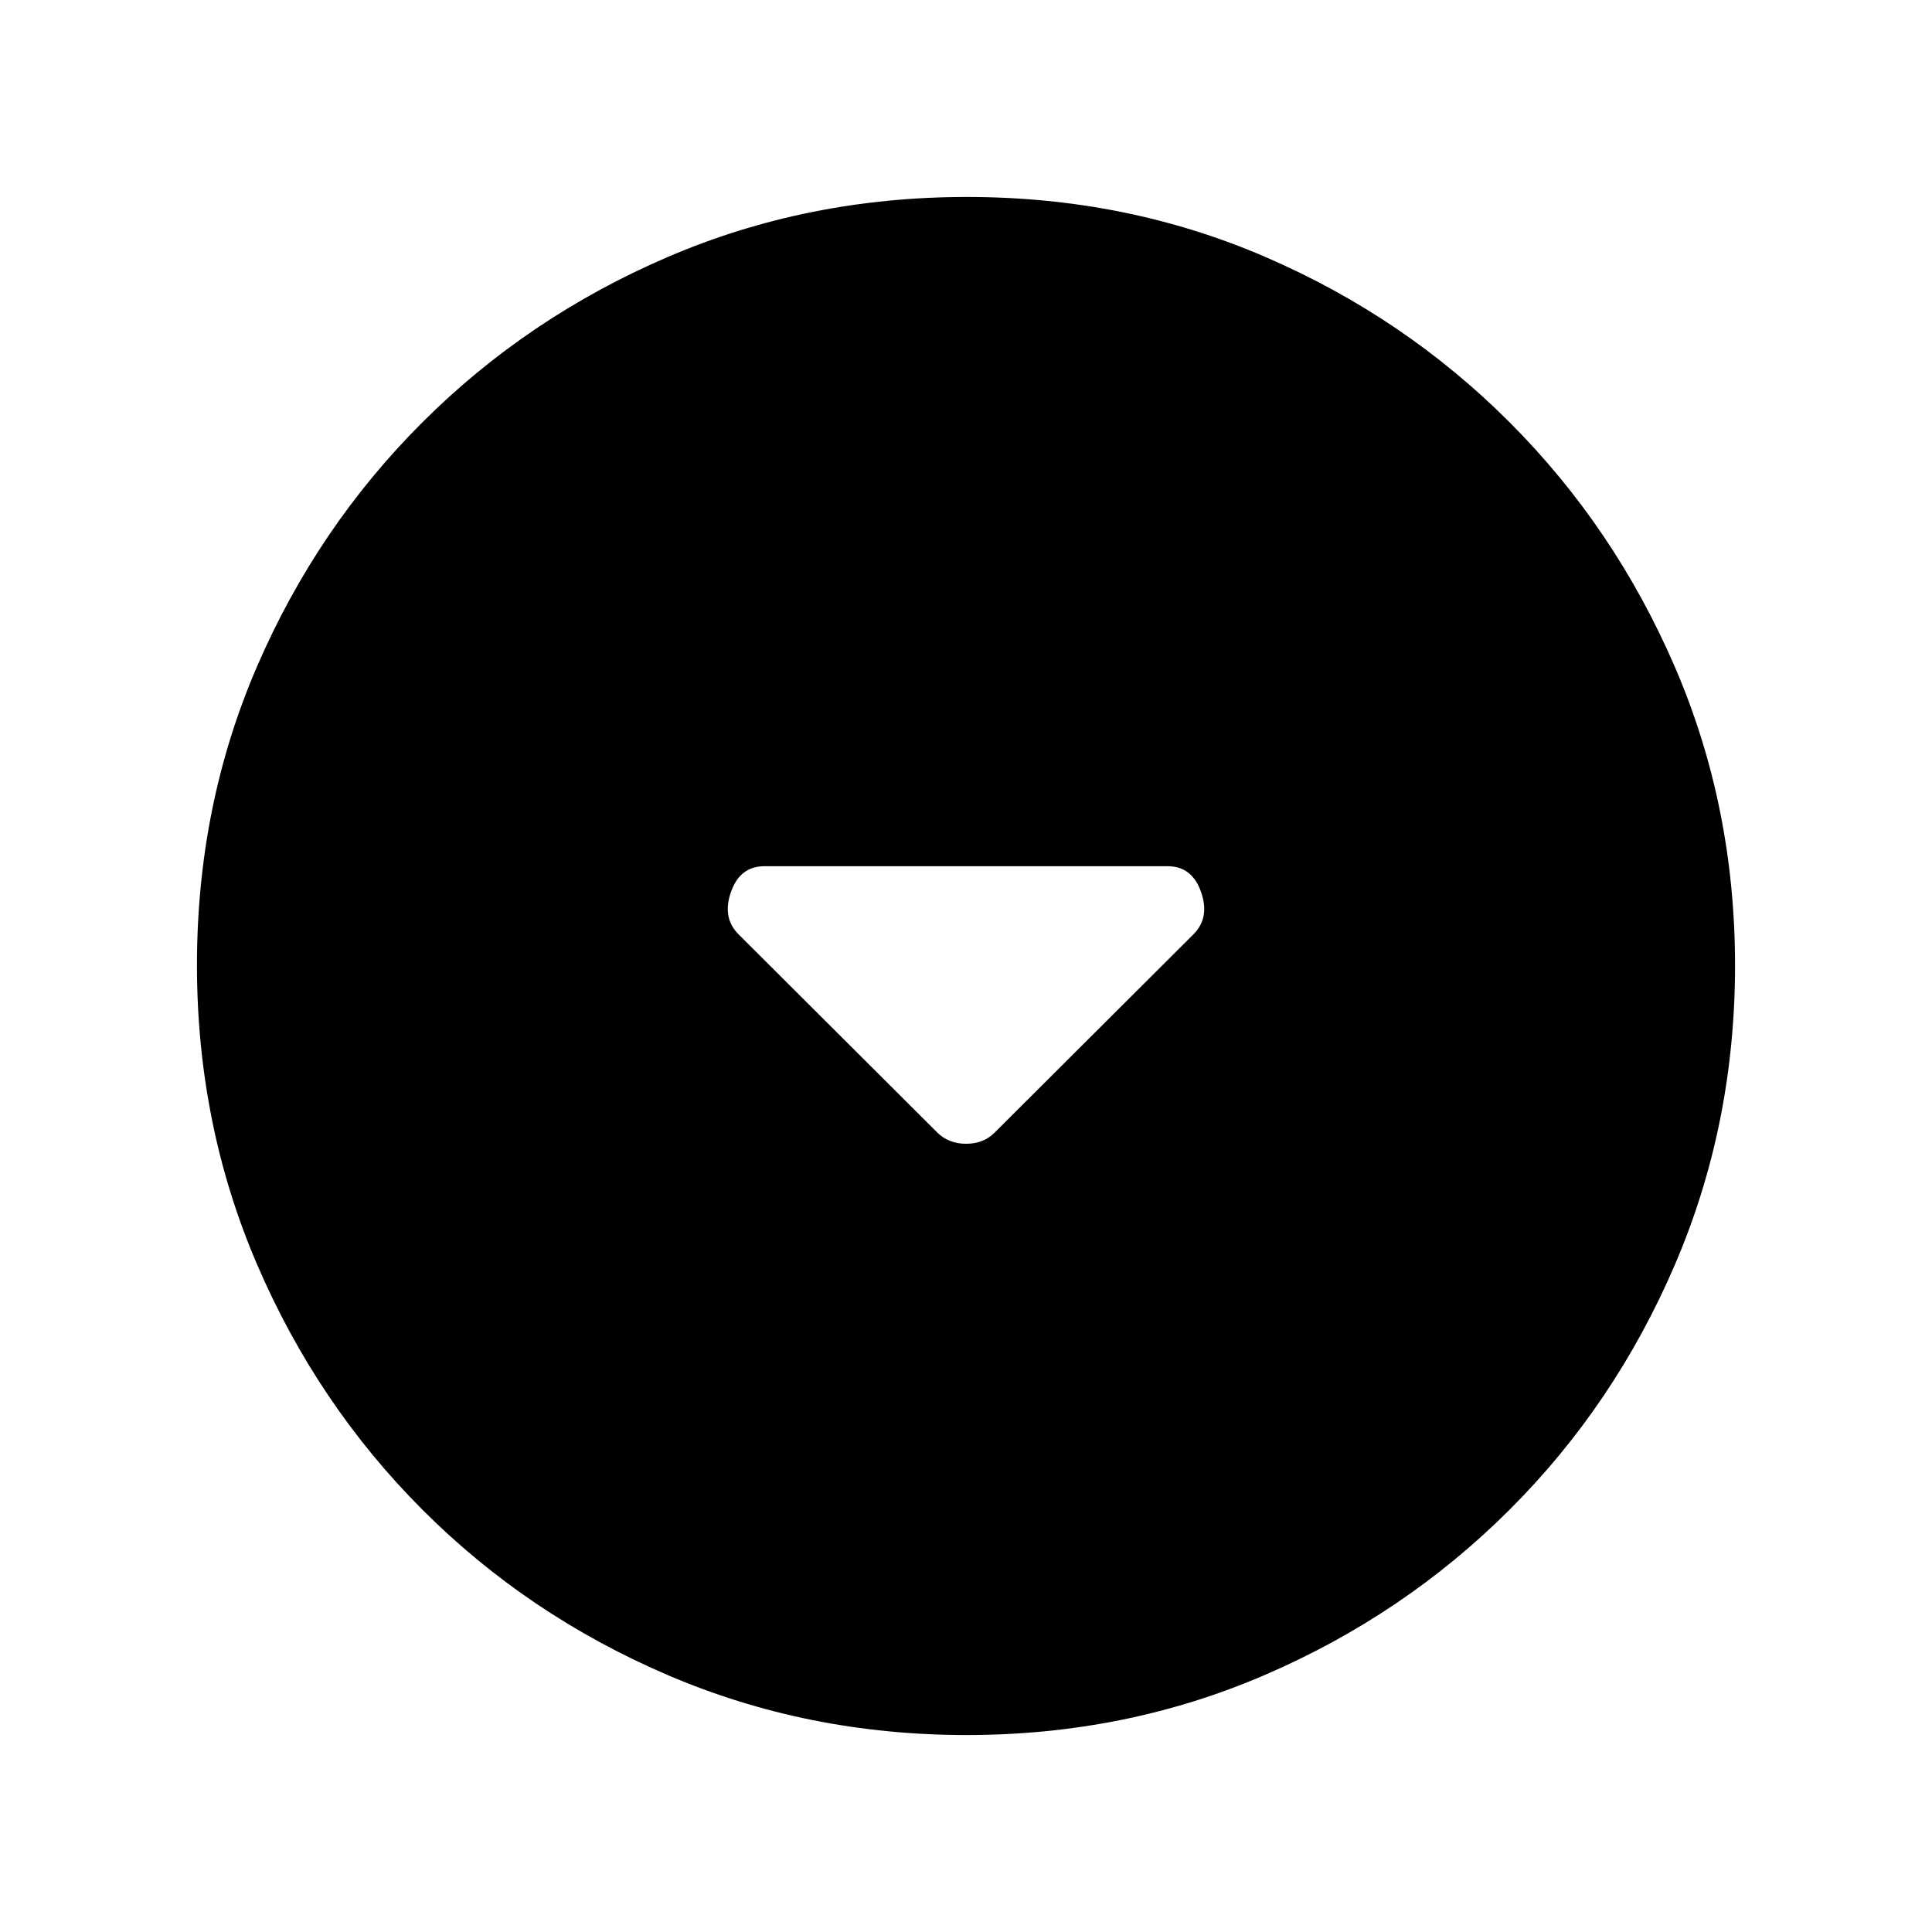 <svg xmlns="http://www.w3.org/2000/svg" height="20" viewBox="0 -960 960 960" width="20"><path d="M465.75-397.23q5.65 5.56 14.3 5.56t14.2-5.56l98.82-98.57q8.19-8.2 3.72-20.99-4.46-12.8-16.64-12.8h-200.3q-12.18 0-16.64 12.8-4.47 12.79 3.72 20.99l98.82 98.57Zm14.53 299.36q-79.1 0-148.69-29.88T209.8-209.93q-52.19-52.29-82.06-121.77-29.87-69.48-29.87-148.76 0-79.36 29.88-148.45Q157.63-698 209.93-750.2q52.29-52.19 121.77-82.06 69.48-29.87 148.76-29.87 79.36 0 148.45 29.88Q698-802.37 750.2-750.07q52.19 52.29 82.06 121.54 29.87 69.24 29.87 148.25 0 79.1-29.88 148.69T750.07-209.8q-52.29 52.19-121.54 82.06-69.24 29.87-148.25 29.87Z"/></svg>